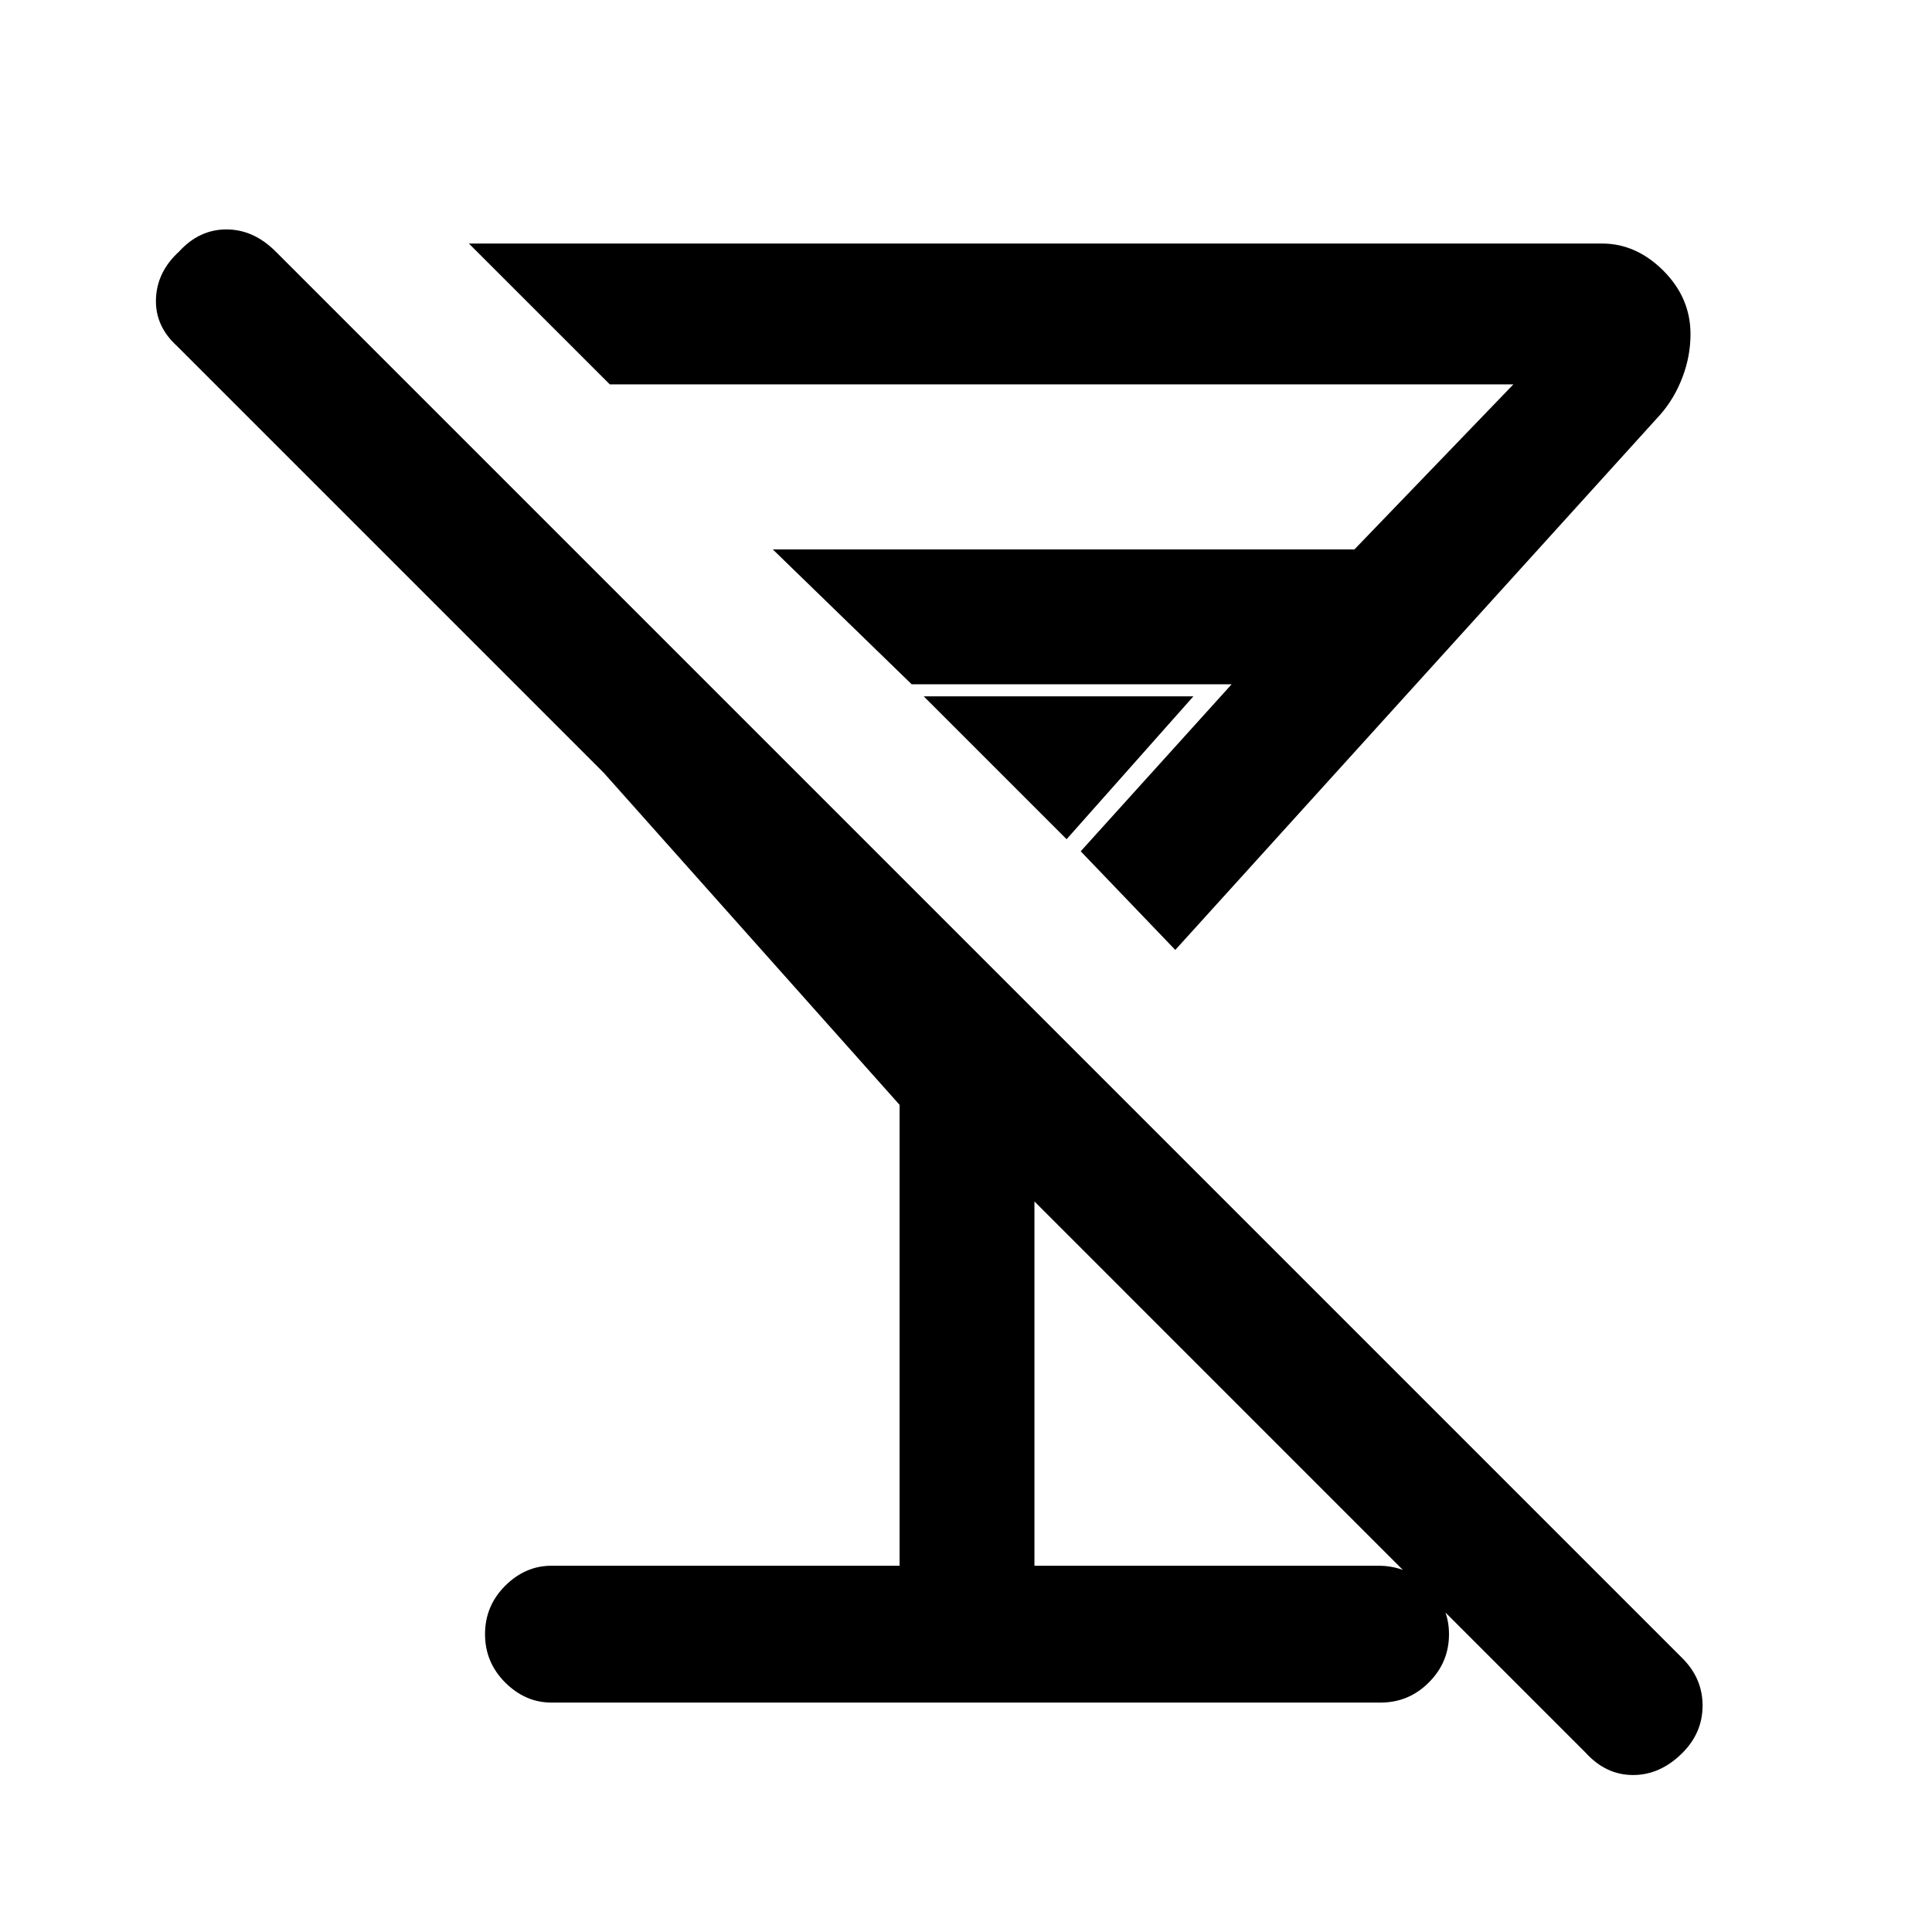 <svg xmlns="http://www.w3.org/2000/svg" height="40" width="40"><path d="M11.417 35.25Q10.875 35.25 10.458 34.833Q10.042 34.417 10.042 33.833Q10.042 33.25 10.458 32.833Q10.875 32.417 11.417 32.417H18.625V22.875L12.5 16L3.667 7.167Q3.208 6.75 3.229 6.188Q3.25 5.625 3.708 5.208Q4.125 4.75 4.688 4.75Q5.25 4.75 5.708 5.208L34.833 34.333Q35.25 34.75 35.25 35.312Q35.25 35.875 34.833 36.292Q34.375 36.75 33.812 36.75Q33.25 36.75 32.833 36.292L21.417 24.875V32.417H28.542Q29.125 32.417 29.562 32.833Q30 33.25 30 33.833Q30 34.417 29.583 34.833Q29.167 35.25 28.583 35.25ZM9.708 5.042H33.167Q33.875 5.042 34.438 5.604Q35 6.167 35 6.917Q35 7.375 34.833 7.812Q34.667 8.25 34.375 8.583L24.333 19.667L22.375 17.625L25.5 14.167H18.875L16 11.375H28.042L31.333 7.958H12.625ZM19.125 14.417H24.708L22.083 17.375Z"/></svg>